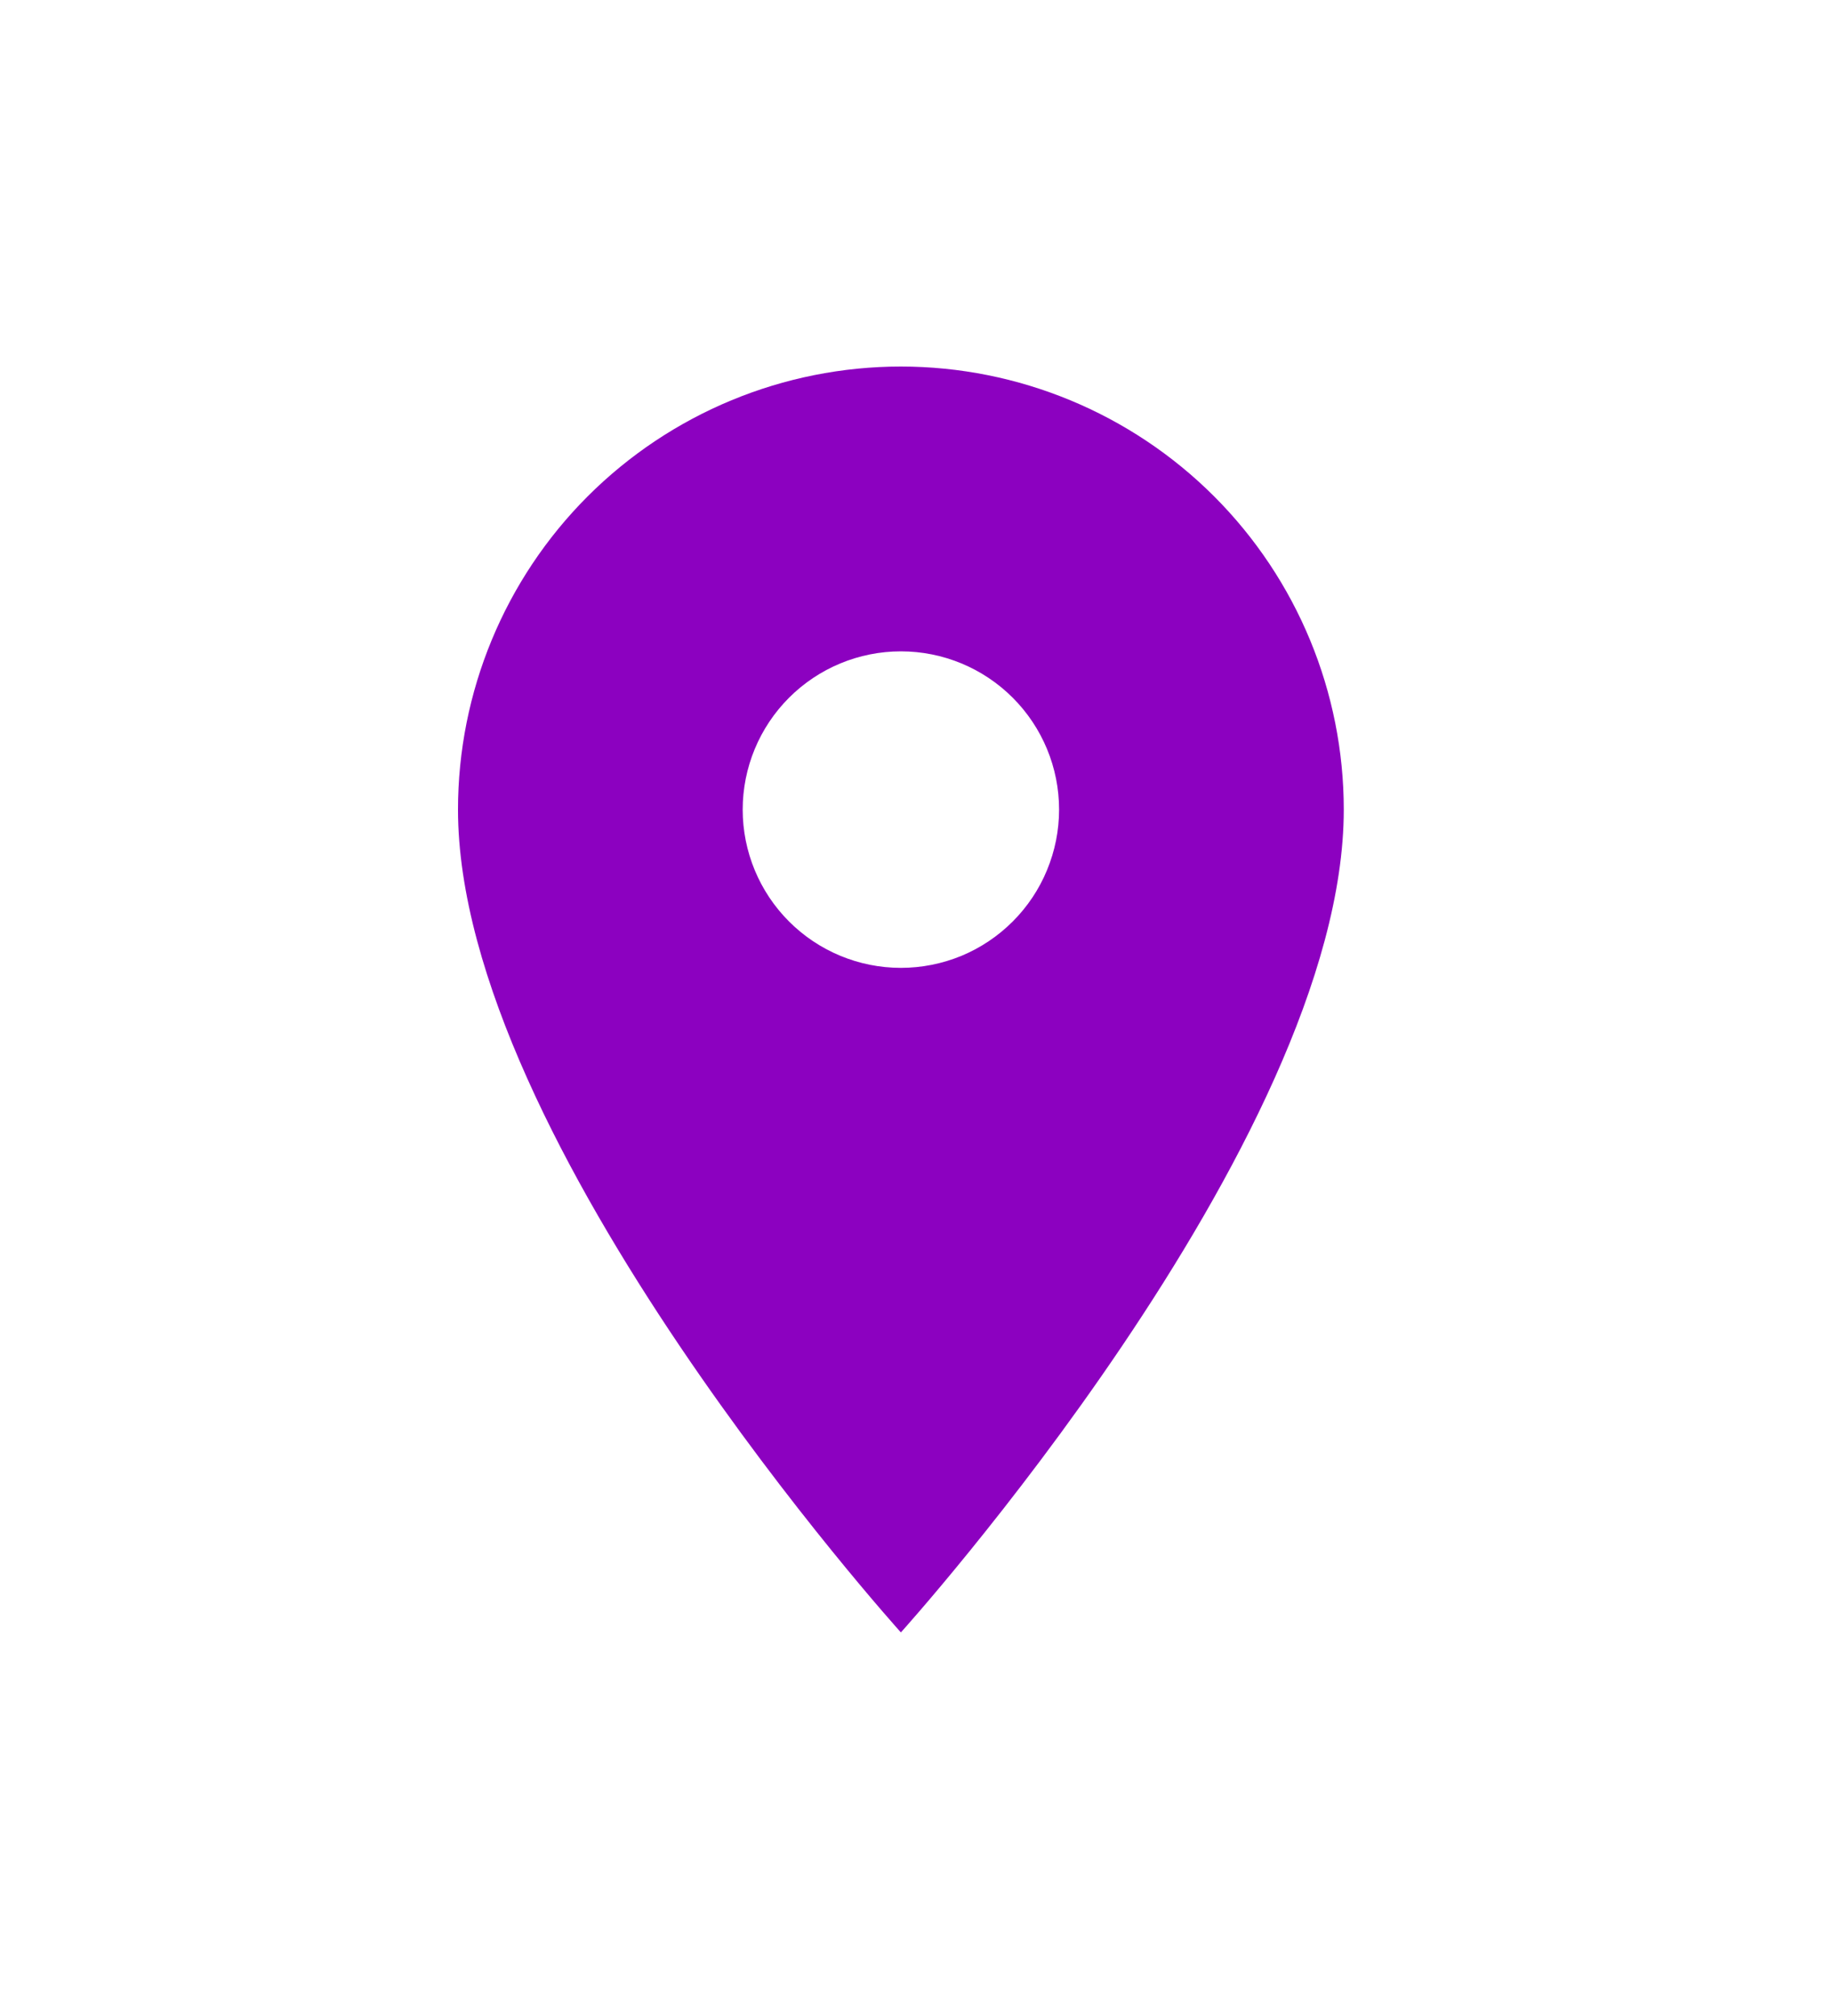 <svg width="20" height="22" viewBox="0 0 20 22" fill="none" xmlns="http://www.w3.org/2000/svg">
<path d="M9.835 10.562C9.377 10.562 8.938 10.38 8.614 10.056C8.29 9.732 8.108 9.293 8.108 8.835C8.108 8.377 8.29 7.938 8.614 7.614C8.938 7.29 9.377 7.108 9.835 7.108C10.293 7.108 10.732 7.29 11.056 7.614C11.38 7.938 11.562 8.377 11.562 8.835C11.562 9.062 11.517 9.286 11.43 9.496C11.344 9.705 11.216 9.896 11.056 10.056C10.896 10.216 10.705 10.344 10.496 10.431C10.286 10.517 10.062 10.562 9.835 10.562ZM9.835 4C8.553 4 7.323 4.51 6.416 5.416C5.509 6.323 5 7.553 5 8.835C5 12.461 9.835 17.814 9.835 17.814C9.835 17.814 14.67 12.461 14.67 8.835C14.67 7.553 14.161 6.323 13.254 5.416C12.347 4.51 11.117 4 9.835 4Z" fill="#8C01C0"/>
</svg>

